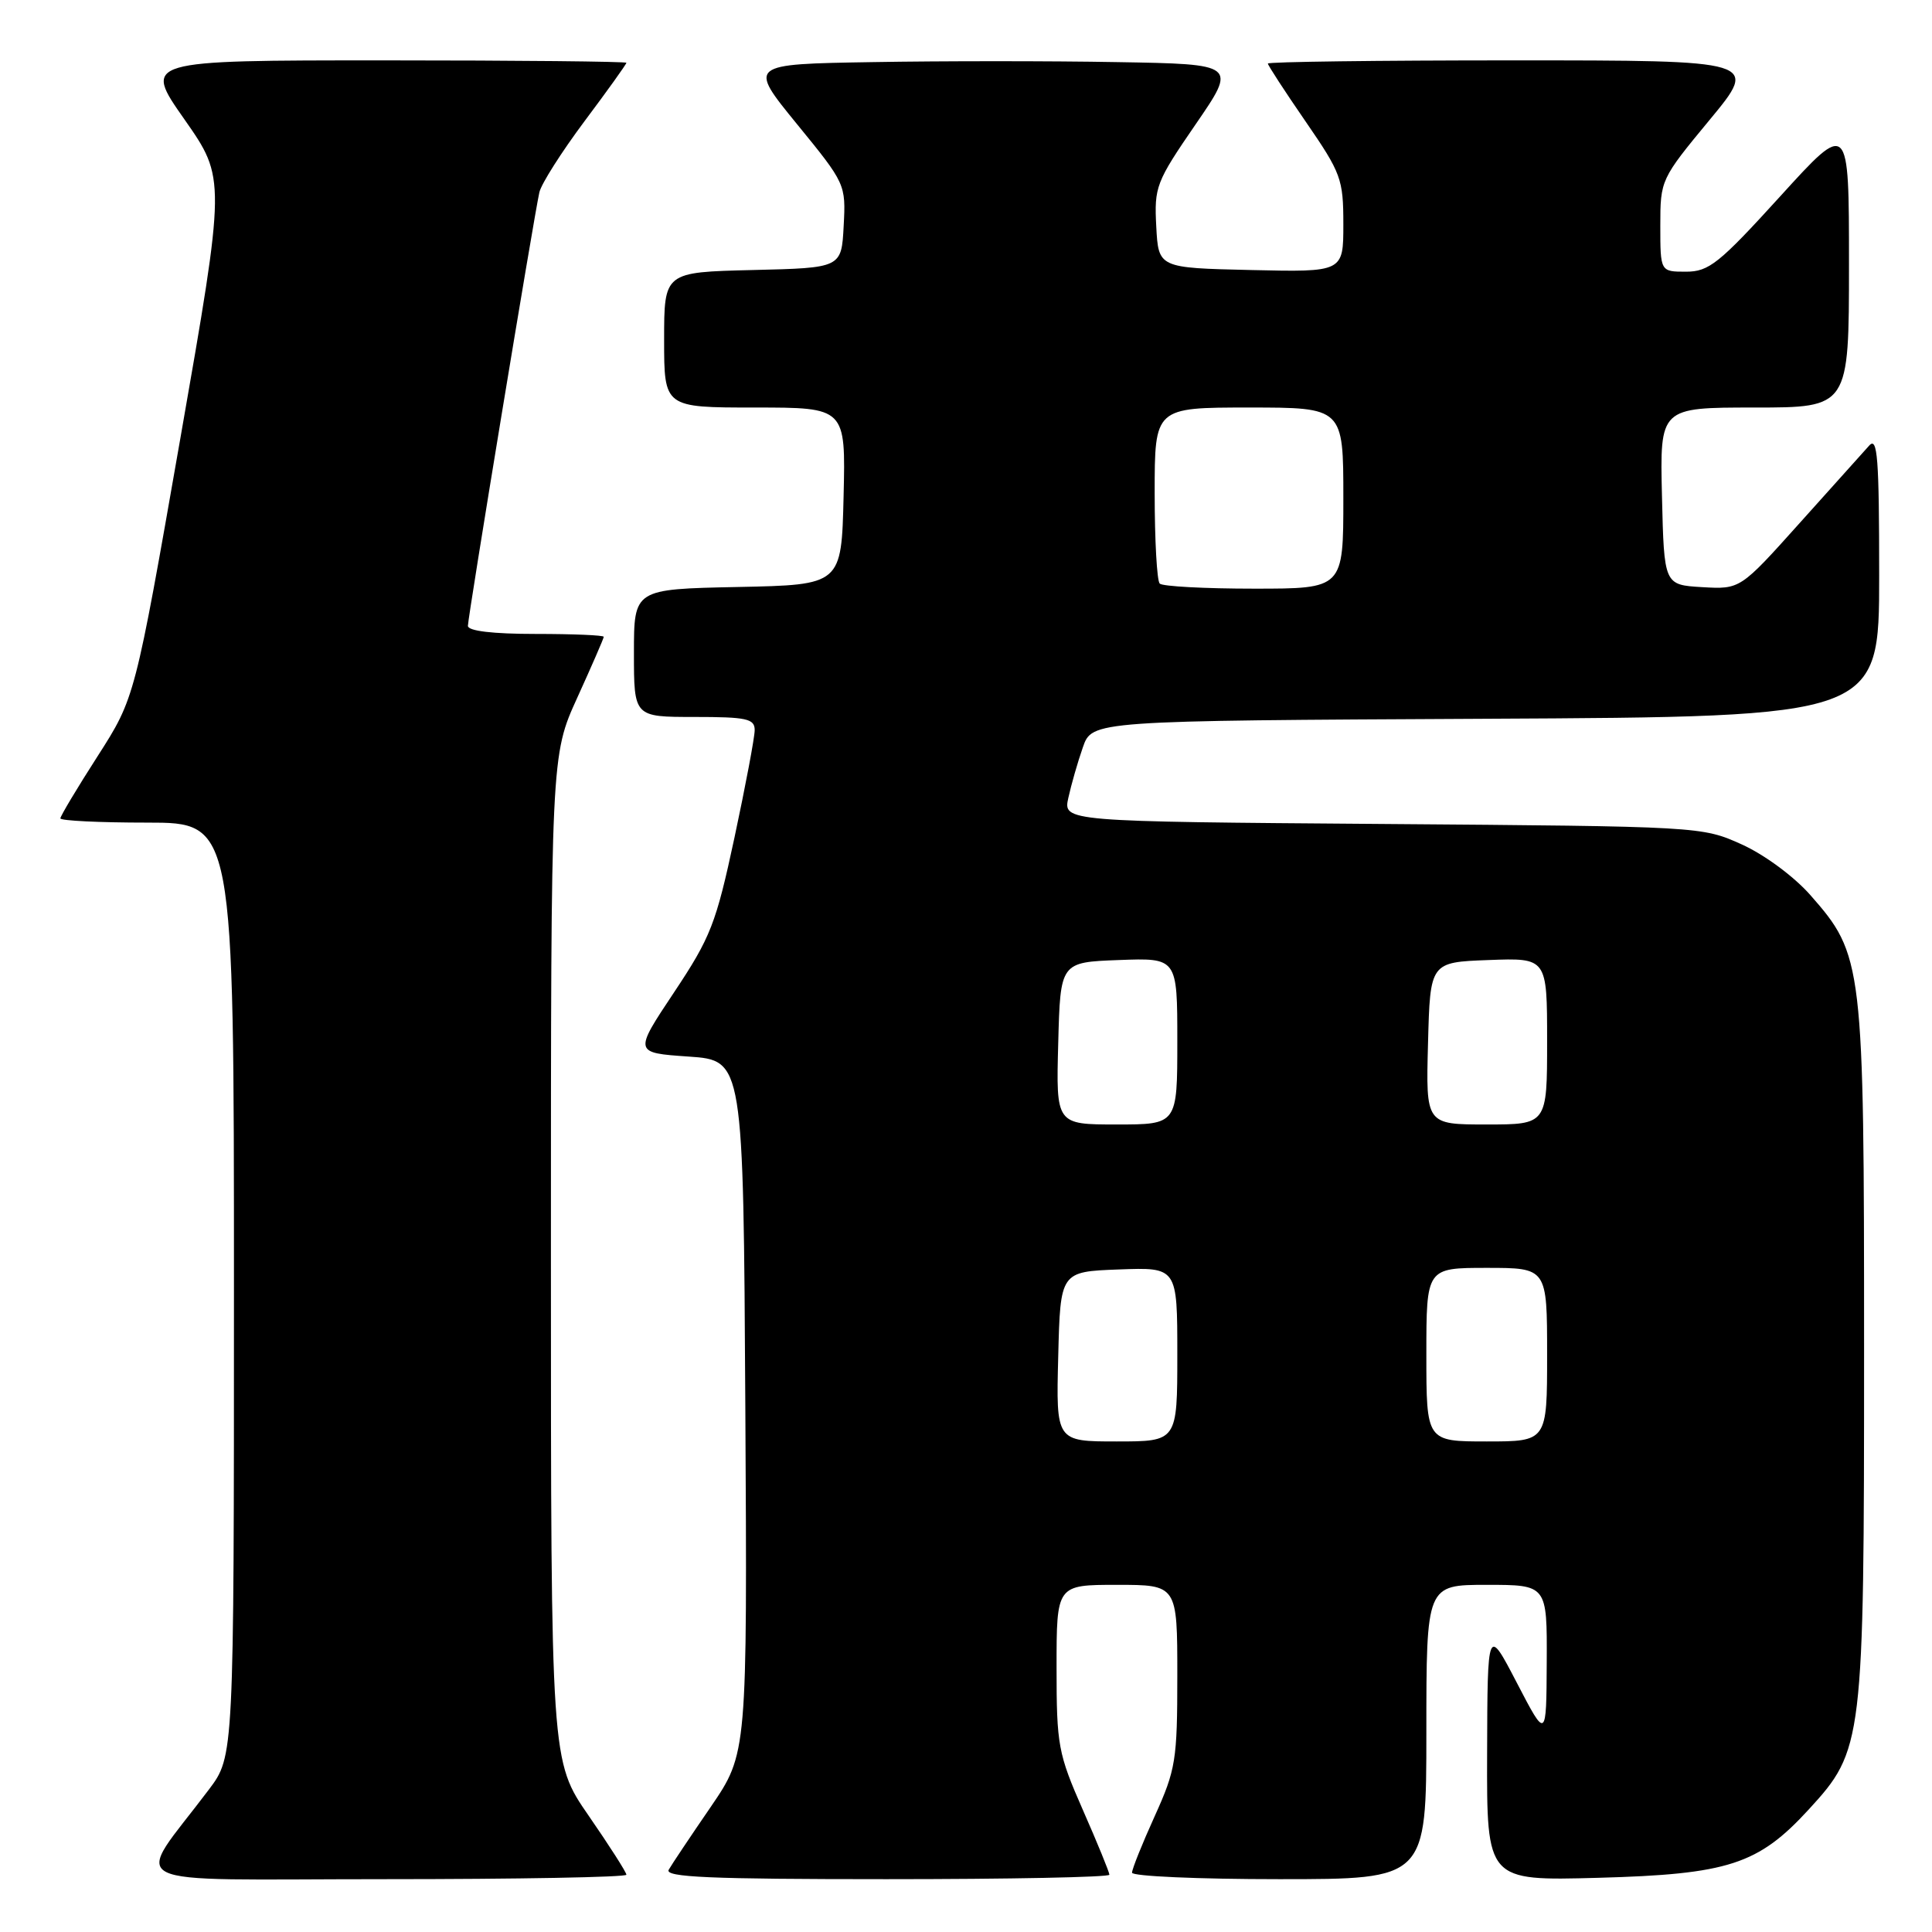 <?xml version="1.0" encoding="UTF-8" standalone="no"?>
<!DOCTYPE svg PUBLIC "-//W3C//DTD SVG 1.1//EN" "http://www.w3.org/Graphics/SVG/1.1/DTD/svg11.dtd" >
<svg xmlns="http://www.w3.org/2000/svg" xmlns:xlink="http://www.w3.org/1999/xlink" version="1.1" viewBox="0 0 256 256">
 <g >
 <path fill="currentColor"
d=" M 83.00 248.41 C 83.00 248.09 80.75 244.57 78.00 240.59 C 73.00 233.36 73.00 233.36 73.00 166.74 C 73.00 100.11 73.00 100.11 76.50 92.43 C 78.42 88.21 80.00 84.58 80.00 84.38 C 80.00 84.17 75.95 84.00 71.00 84.00 C 65.29 84.00 62.00 83.61 62.00 82.93 C 62.00 81.75 70.75 28.66 71.47 25.48 C 71.72 24.36 74.42 20.12 77.46 16.05 C 80.51 11.98 83.00 8.50 83.00 8.32 C 83.00 8.15 68.59 8.00 50.98 8.00 C 18.95 8.00 18.95 8.00 24.44 15.82 C 29.92 23.65 29.92 23.65 23.90 58.07 C 17.88 92.48 17.88 92.48 12.94 100.19 C 10.22 104.42 8.00 108.14 8.00 108.44 C 8.00 108.75 13.18 109.00 19.50 109.00 C 31.00 109.00 31.00 109.00 31.00 170.86 C 31.00 232.71 31.00 232.71 27.69 237.11 C 17.66 250.44 14.86 249.00 50.88 249.00 C 68.55 249.00 83.00 248.74 83.00 248.41 Z  M 147.00 248.41 C 147.00 248.09 145.43 244.24 143.50 239.86 C 140.20 232.35 140.00 231.28 140.00 220.95 C 140.00 210.00 140.00 210.00 148.00 210.00 C 156.00 210.00 156.00 210.00 156.00 222.02 C 156.00 233.24 155.80 234.48 153.00 240.66 C 151.35 244.30 150.00 247.66 150.00 248.14 C 150.00 248.61 158.78 249.00 169.50 249.00 C 189.00 249.00 189.00 249.00 189.00 229.50 C 189.00 210.00 189.00 210.00 197.00 210.00 C 205.00 210.00 205.00 210.00 204.95 220.25 C 204.90 230.50 204.90 230.50 201.00 223.00 C 197.10 215.50 197.10 215.50 197.05 232.36 C 197.00 249.22 197.00 249.22 211.75 248.82 C 229.01 248.35 232.98 247.06 239.68 239.75 C 246.89 231.89 247.00 231.00 247.00 178.93 C 247.00 127.54 246.88 126.56 239.87 118.59 C 237.72 116.15 233.79 113.24 230.79 111.89 C 225.52 109.51 225.33 109.50 183.19 109.18 C 140.87 108.86 140.87 108.86 141.56 105.72 C 141.94 103.99 142.80 100.98 143.48 99.04 C 144.70 95.50 144.70 95.50 196.85 95.24 C 249.00 94.98 249.00 94.98 249.00 76.28 C 249.00 60.68 248.78 57.81 247.68 59.04 C 246.95 59.84 242.81 64.46 238.47 69.30 C 230.59 78.09 230.59 78.09 225.55 77.80 C 220.50 77.50 220.50 77.50 220.22 65.75 C 219.94 54.00 219.94 54.00 232.47 54.00 C 245.00 54.00 245.00 54.00 245.00 35.00 C 245.00 15.99 245.00 15.99 235.90 26.00 C 227.78 34.93 226.44 36.00 223.40 36.00 C 220.00 36.00 220.00 36.00 220.00 29.89 C 220.00 23.84 220.06 23.71 226.53 15.89 C 233.06 8.00 233.06 8.00 200.53 8.00 C 182.64 8.00 168.00 8.19 168.00 8.42 C 168.00 8.65 170.25 12.11 173.00 16.10 C 177.71 22.94 178.00 23.72 178.00 29.71 C 178.00 36.06 178.00 36.06 165.75 35.78 C 153.50 35.50 153.50 35.50 153.21 30.00 C 152.93 24.76 153.19 24.10 158.41 16.50 C 163.91 8.50 163.91 8.50 148.02 8.23 C 139.28 8.07 124.70 8.07 115.62 8.23 C 99.12 8.50 99.12 8.50 105.60 16.44 C 112.03 24.31 112.09 24.42 111.79 29.94 C 111.50 35.50 111.50 35.50 99.75 35.78 C 88.00 36.06 88.00 36.06 88.00 45.03 C 88.00 54.00 88.00 54.00 100.03 54.00 C 112.06 54.00 112.06 54.00 111.78 65.75 C 111.50 77.50 111.50 77.50 97.75 77.78 C 84.00 78.06 84.00 78.06 84.00 86.53 C 84.00 95.00 84.00 95.00 92.00 95.00 C 98.94 95.00 100.00 95.23 100.00 96.74 C 100.00 97.70 98.79 104.11 97.32 110.99 C 94.87 122.41 94.17 124.20 89.31 131.50 C 83.98 139.50 83.98 139.50 91.24 140.00 C 98.50 140.50 98.50 140.50 98.76 186.42 C 99.02 232.33 99.02 232.33 94.18 239.42 C 91.51 243.31 89.00 247.06 88.61 247.75 C 88.03 248.74 94.07 249.00 117.44 249.00 C 133.70 249.00 147.00 248.74 147.00 248.41 Z  M 140.22 179.75 C 140.50 168.50 140.50 168.50 148.25 168.21 C 156.00 167.92 156.00 167.92 156.00 179.46 C 156.00 191.00 156.00 191.00 147.97 191.00 C 139.93 191.00 139.93 191.00 140.22 179.75 Z  M 189.00 179.50 C 189.00 168.00 189.00 168.00 197.00 168.00 C 205.00 168.00 205.00 168.00 205.00 179.50 C 205.00 191.00 205.00 191.00 197.00 191.00 C 189.00 191.00 189.00 191.00 189.00 179.50 Z  M 140.22 138.25 C 140.50 127.50 140.50 127.50 148.25 127.21 C 156.00 126.92 156.00 126.92 156.00 137.96 C 156.00 149.00 156.00 149.00 147.97 149.00 C 139.93 149.00 139.93 149.00 140.22 138.25 Z  M 189.22 138.25 C 189.50 127.50 189.50 127.50 197.25 127.21 C 205.00 126.92 205.00 126.92 205.00 137.96 C 205.00 149.00 205.00 149.00 196.97 149.00 C 188.93 149.00 188.93 149.00 189.22 138.25 Z  M 153.67 77.33 C 153.30 76.97 153.00 71.57 153.00 65.33 C 153.00 54.00 153.00 54.00 165.50 54.00 C 178.00 54.00 178.00 54.00 178.00 66.00 C 178.00 78.00 178.00 78.00 166.17 78.00 C 159.66 78.00 154.03 77.70 153.67 77.33 Z "/>
</g>
</svg>
